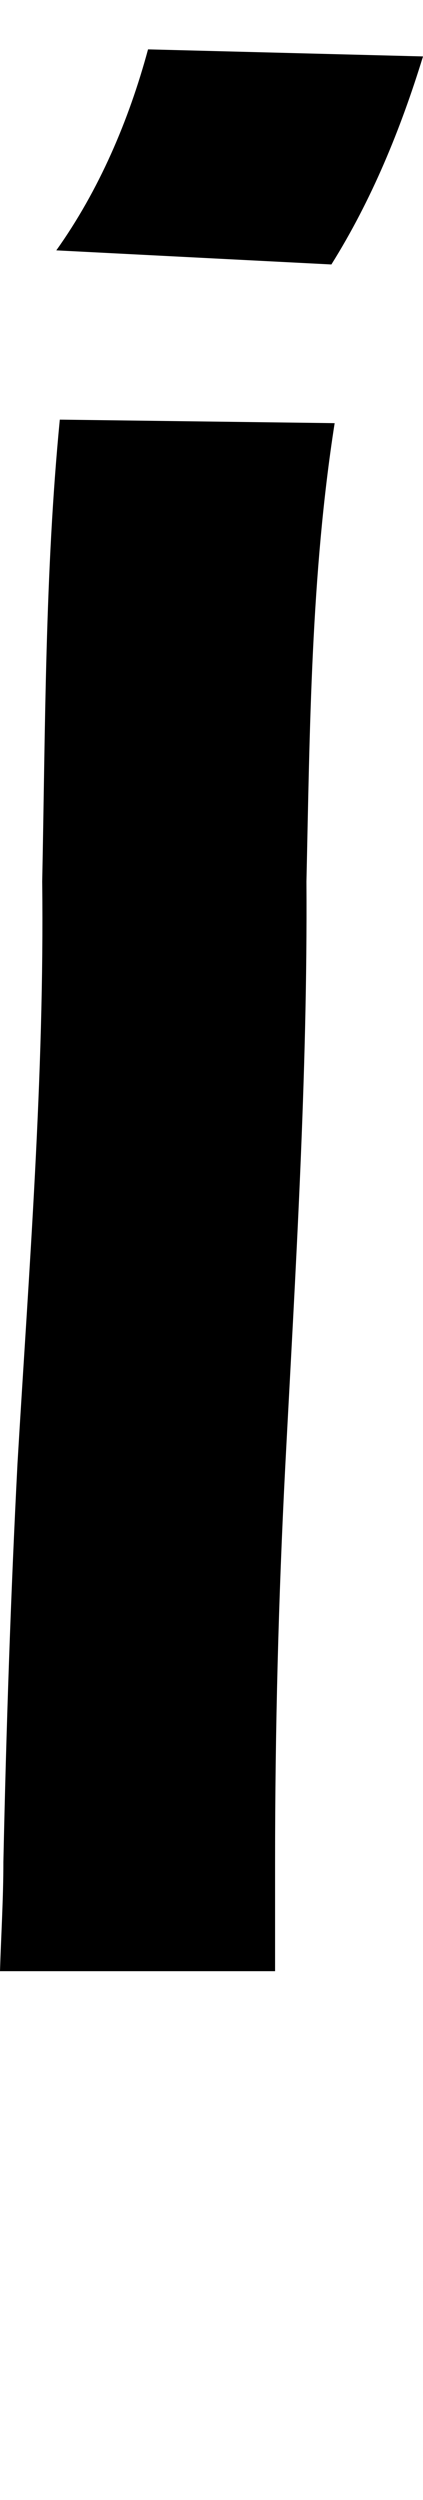 <?xml version="1.0" encoding="UTF-8" standalone="no"?>
<!-- Created with Inkscape (http://www.inkscape.org/) -->

<svg xmlns:dc="http://purl.org/dc/elements/1.1/" xmlns:cc="http://creativecommons.org/ns#" xmlns:rdf="http://www.w3.org/1999/02/22-rdf-syntax-ns#" xmlns:svg="http://www.w3.org/2000/svg" xmlns="http://www.w3.org/2000/svg" xmlns:xlink="http://www.w3.org/1999/xlink" xmlns:sodipodi="http://sodipodi.sourceforge.net/DTD/sodipodi-0.dtd" xmlns:inkscape="http://www.inkscape.org/namespaces/inkscape" version="1.1" width="169.211" height="1000" id="svg4626" inkscape:version="0.91 r13725" sodipodi:docname="font_bold_raw.svg">
<g transform="translate(-5022.711,0)"><path inkscape:connector-curvature="0" style="color:#000000;display:inline;overflow:visible;visibility:visible;fill:#000000;fill-opacity:1;fill-rule:nonzero;stroke:none;stroke-width:1px;marker:none;enable-background:accumulate" d="m 5081.929,19.747 c -7.673,28.416 -19.589,56.375 -36.695,80.397 l 110.039,5.642 c 16.158,-25.834 27.713,-54.105 36.65,-83.218 L 5081.929,19.747 Z M 5046.633,167.846 c -5.958,61.391 -5.777,123.144 -7.041,184.771 0.903,77.859 -5.281,155.062 -9.885,232.727 -2.708,52.696 -4.513,106.618 -5.642,159.383 0,14.593 -0.903,29.134 -1.354,43.725 l 110.039,0 c 0,-14.554 0,-29.168 0,-43.725 0,-52.609 1.354,-105.426 4.062,-157.972 4.062,-77.804 8.982,-156.179 8.485,-234.138 1.354,-61.134 1.805,-122.802 11.284,-183.361 l -110.039,-1.408 z" id="path4057"/></g></svg>